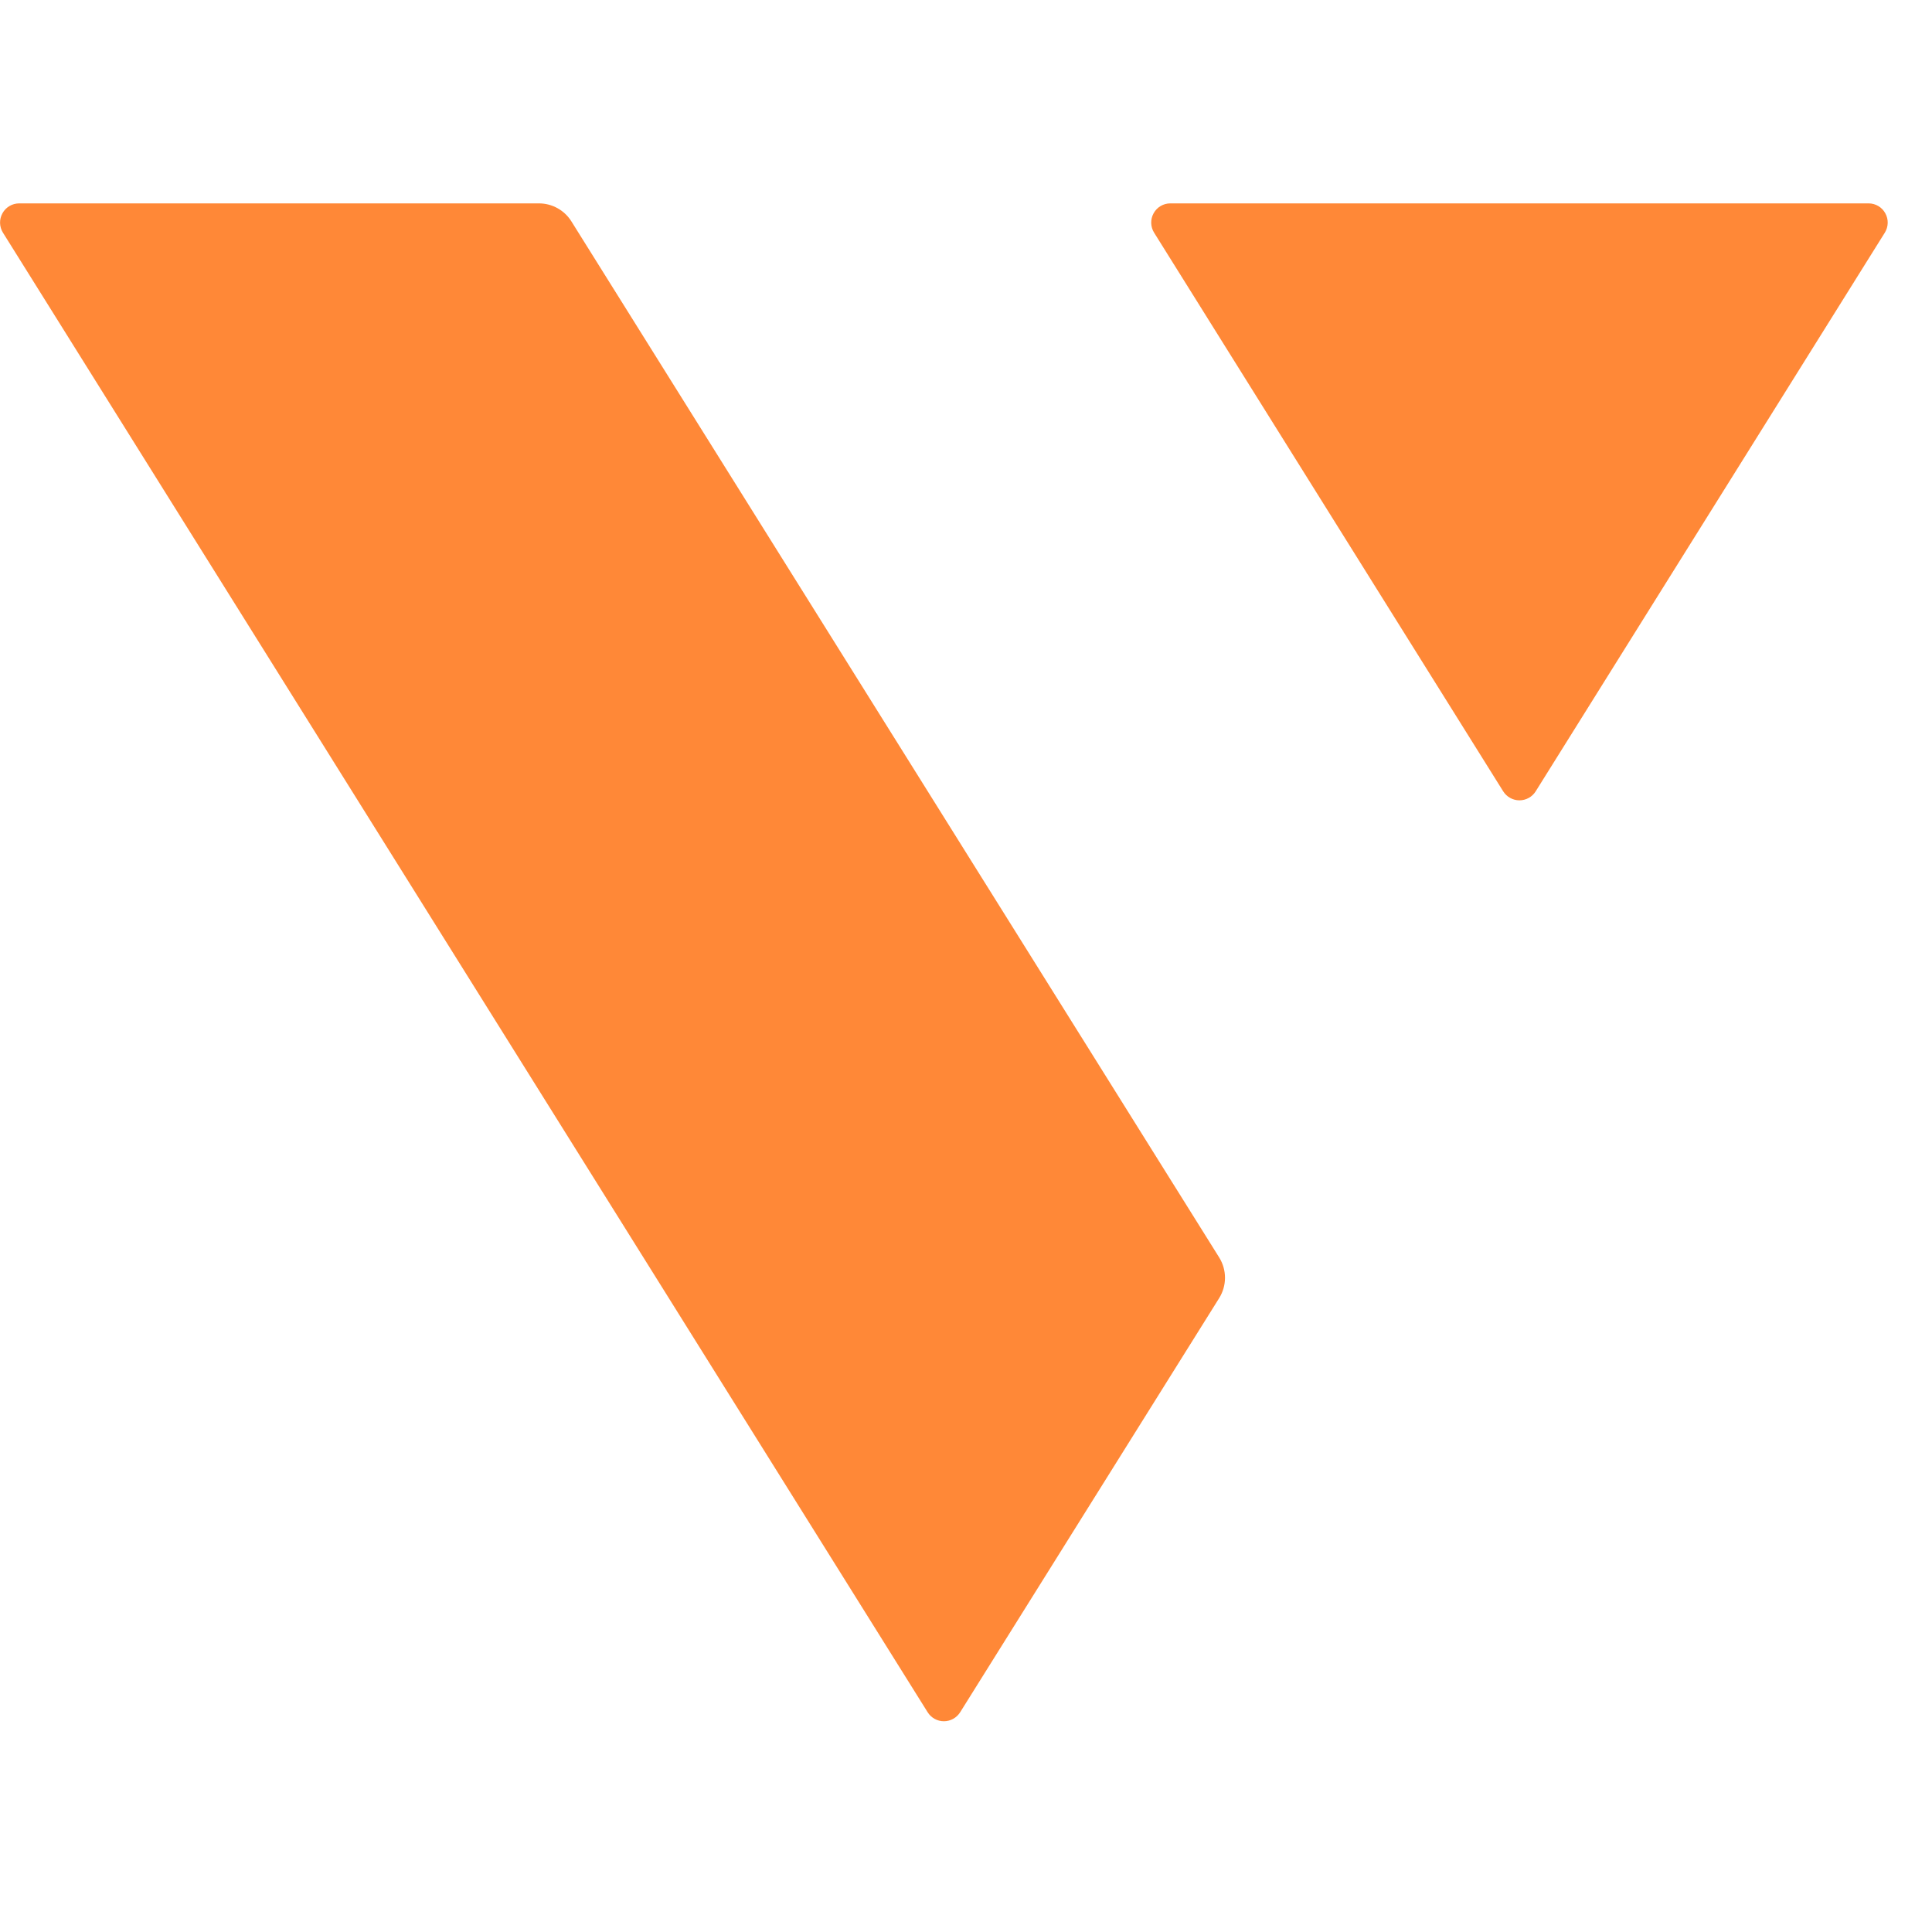 <svg width="48" height="48" viewBox="0 0 48 48" fill="none" xmlns="http://www.w3.org/2000/svg">
<path d="M13.389 5.053C13.718 5.053 14.023 5.222 14.197 5.501L30.29 31.241C30.483 31.55 30.483 31.942 30.29 32.251L23.855 42.54C23.767 42.679 23.615 42.764 23.451 42.764C23.286 42.764 23.134 42.679 23.047 42.54L0.074 5.782C-0.018 5.635 -0.023 5.45 0.061 5.299C0.144 5.147 0.304 5.053 0.477 5.053H13.389ZM46.425 5.053C46.598 5.053 46.757 5.147 46.84 5.299C46.924 5.45 46.919 5.635 46.827 5.782L38.154 19.66C38.067 19.799 37.915 19.884 37.75 19.884C37.586 19.884 37.434 19.799 37.346 19.66L28.674 5.782C28.582 5.635 28.577 5.45 28.661 5.299C28.744 5.147 28.903 5.053 29.076 5.053H46.425Z" fill="#FF8837"/>
</svg>

